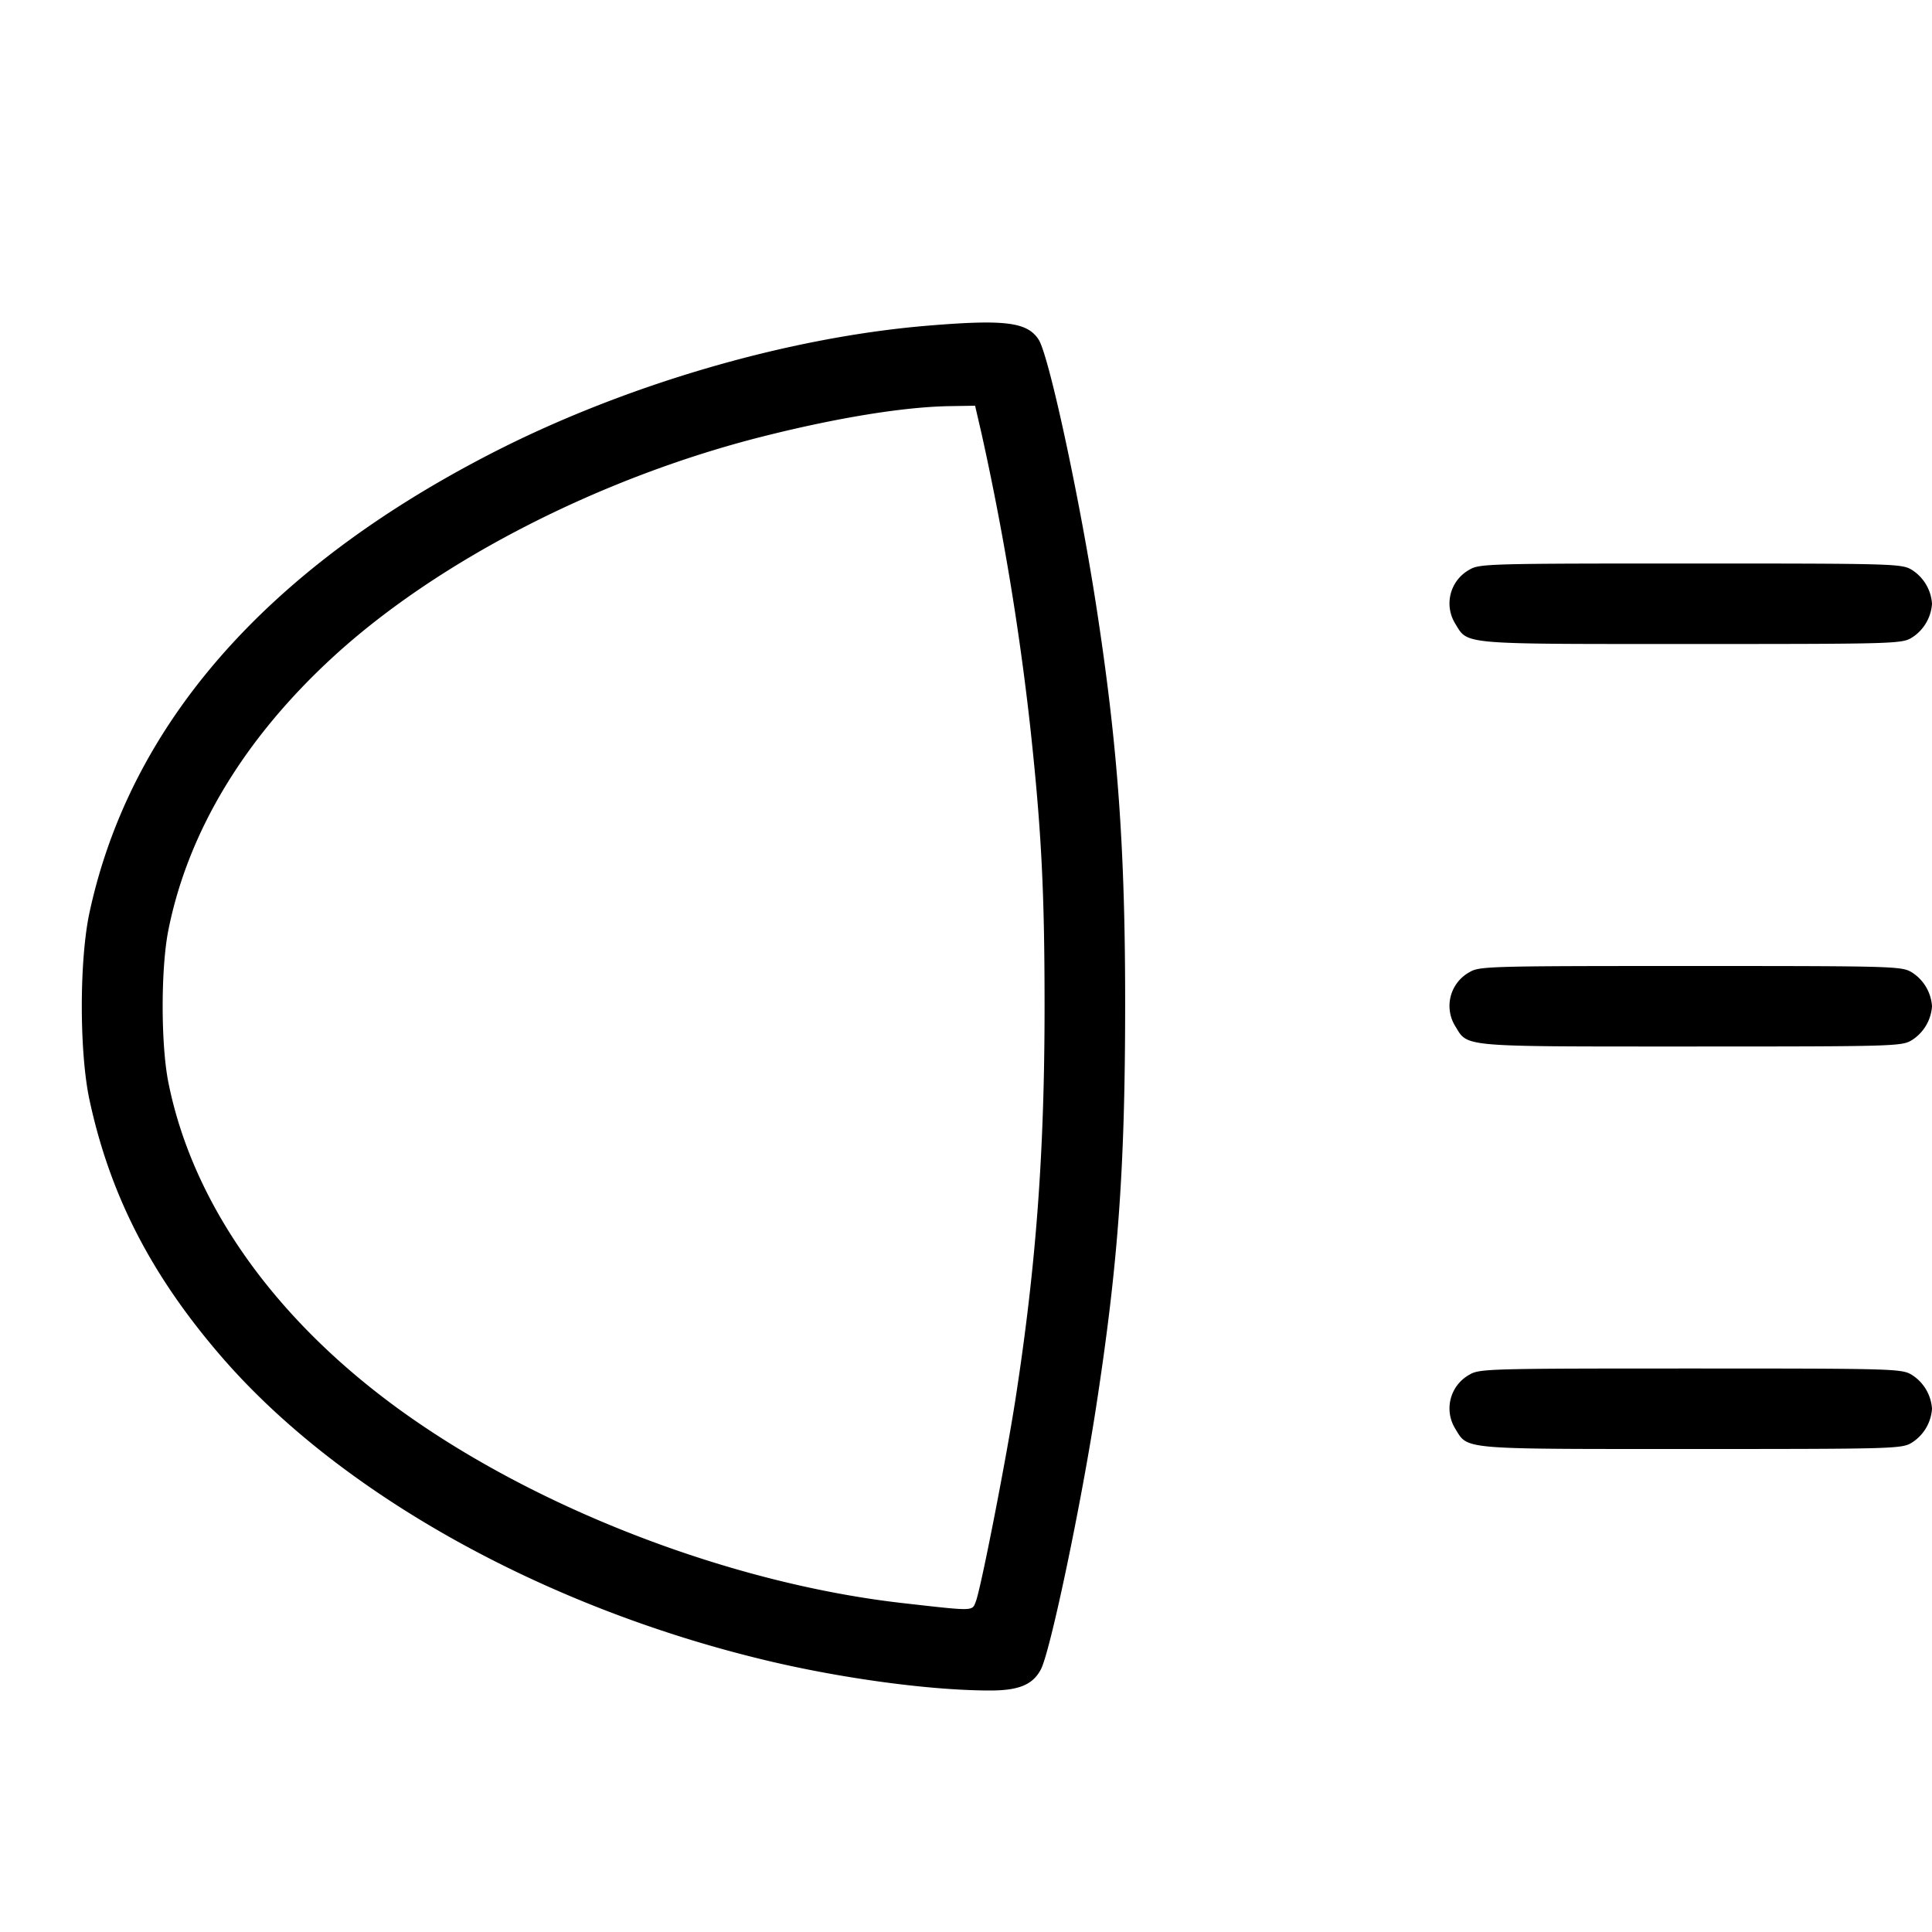 <svg xmlns="http://www.w3.org/2000/svg" width="24" height="24" fill="none"><path d="M11.52 4.046c-1.759.147-3.796.746-5.455 1.606C3.289 7.09 1.616 9.008 1.113 11.33c-.129.593-.129 1.747 0 2.34.255 1.179.766 2.172 1.631 3.175 1.466 1.7 3.986 3.109 6.749 3.775.948.229 2.064.38 2.807.38.361 0 .534-.074.633-.268.117-.233.496-2.034.683-3.252.273-1.772.359-2.951.361-4.94.003-1.985-.09-3.271-.36-5.019-.21-1.358-.589-3.111-.715-3.303-.142-.218-.419-.252-1.382-.172m.674 1.344a34.36 34.36 0 0 1 .603 3.631c.14 1.286.179 2.055.179 3.479 0 1.8-.103 3.202-.358 4.859-.115.749-.431 2.365-.495 2.533-.048.125-.008.124-.903.023-2.046-.231-4.366-1.097-6.06-2.265-1.668-1.148-2.755-2.637-3.068-4.202-.095-.474-.095-1.422 0-1.896.246-1.228.95-2.391 2.065-3.409C5.459 6.955 7.465 5.929 9.48 5.421c.929-.234 1.757-.368 2.327-.376l.306-.005.081.35m6.058 1.688a.478.478 0 0 0-.174.67c.16.262.047.252 2.93.252 2.52 0 2.617-.003 2.74-.078A.54.54 0 0 0 24 7.5a.54.54 0 0 0-.252-.422C23.624 7.003 23.528 7 21 7s-2.624.003-2.748.078m0 5a.478.478 0 0 0-.174.67c.16.262.047.252 2.93.252 2.52 0 2.617-.003 2.74-.078A.54.54 0 0 0 24 12.5a.54.54 0 0 0-.252-.422C23.624 12.003 23.528 12 21 12s-2.624.003-2.748.078m0 5a.478.478 0 0 0-.174.67c.16.262.047.252 2.93.252 2.52 0 2.617-.003 2.74-.078A.54.54 0 0 0 24 17.5a.54.54 0 0 0-.252-.422C23.624 17.003 23.528 17 21 17s-2.624.003-2.748.078" fill-rule="evenodd" fill="#000"/></svg>